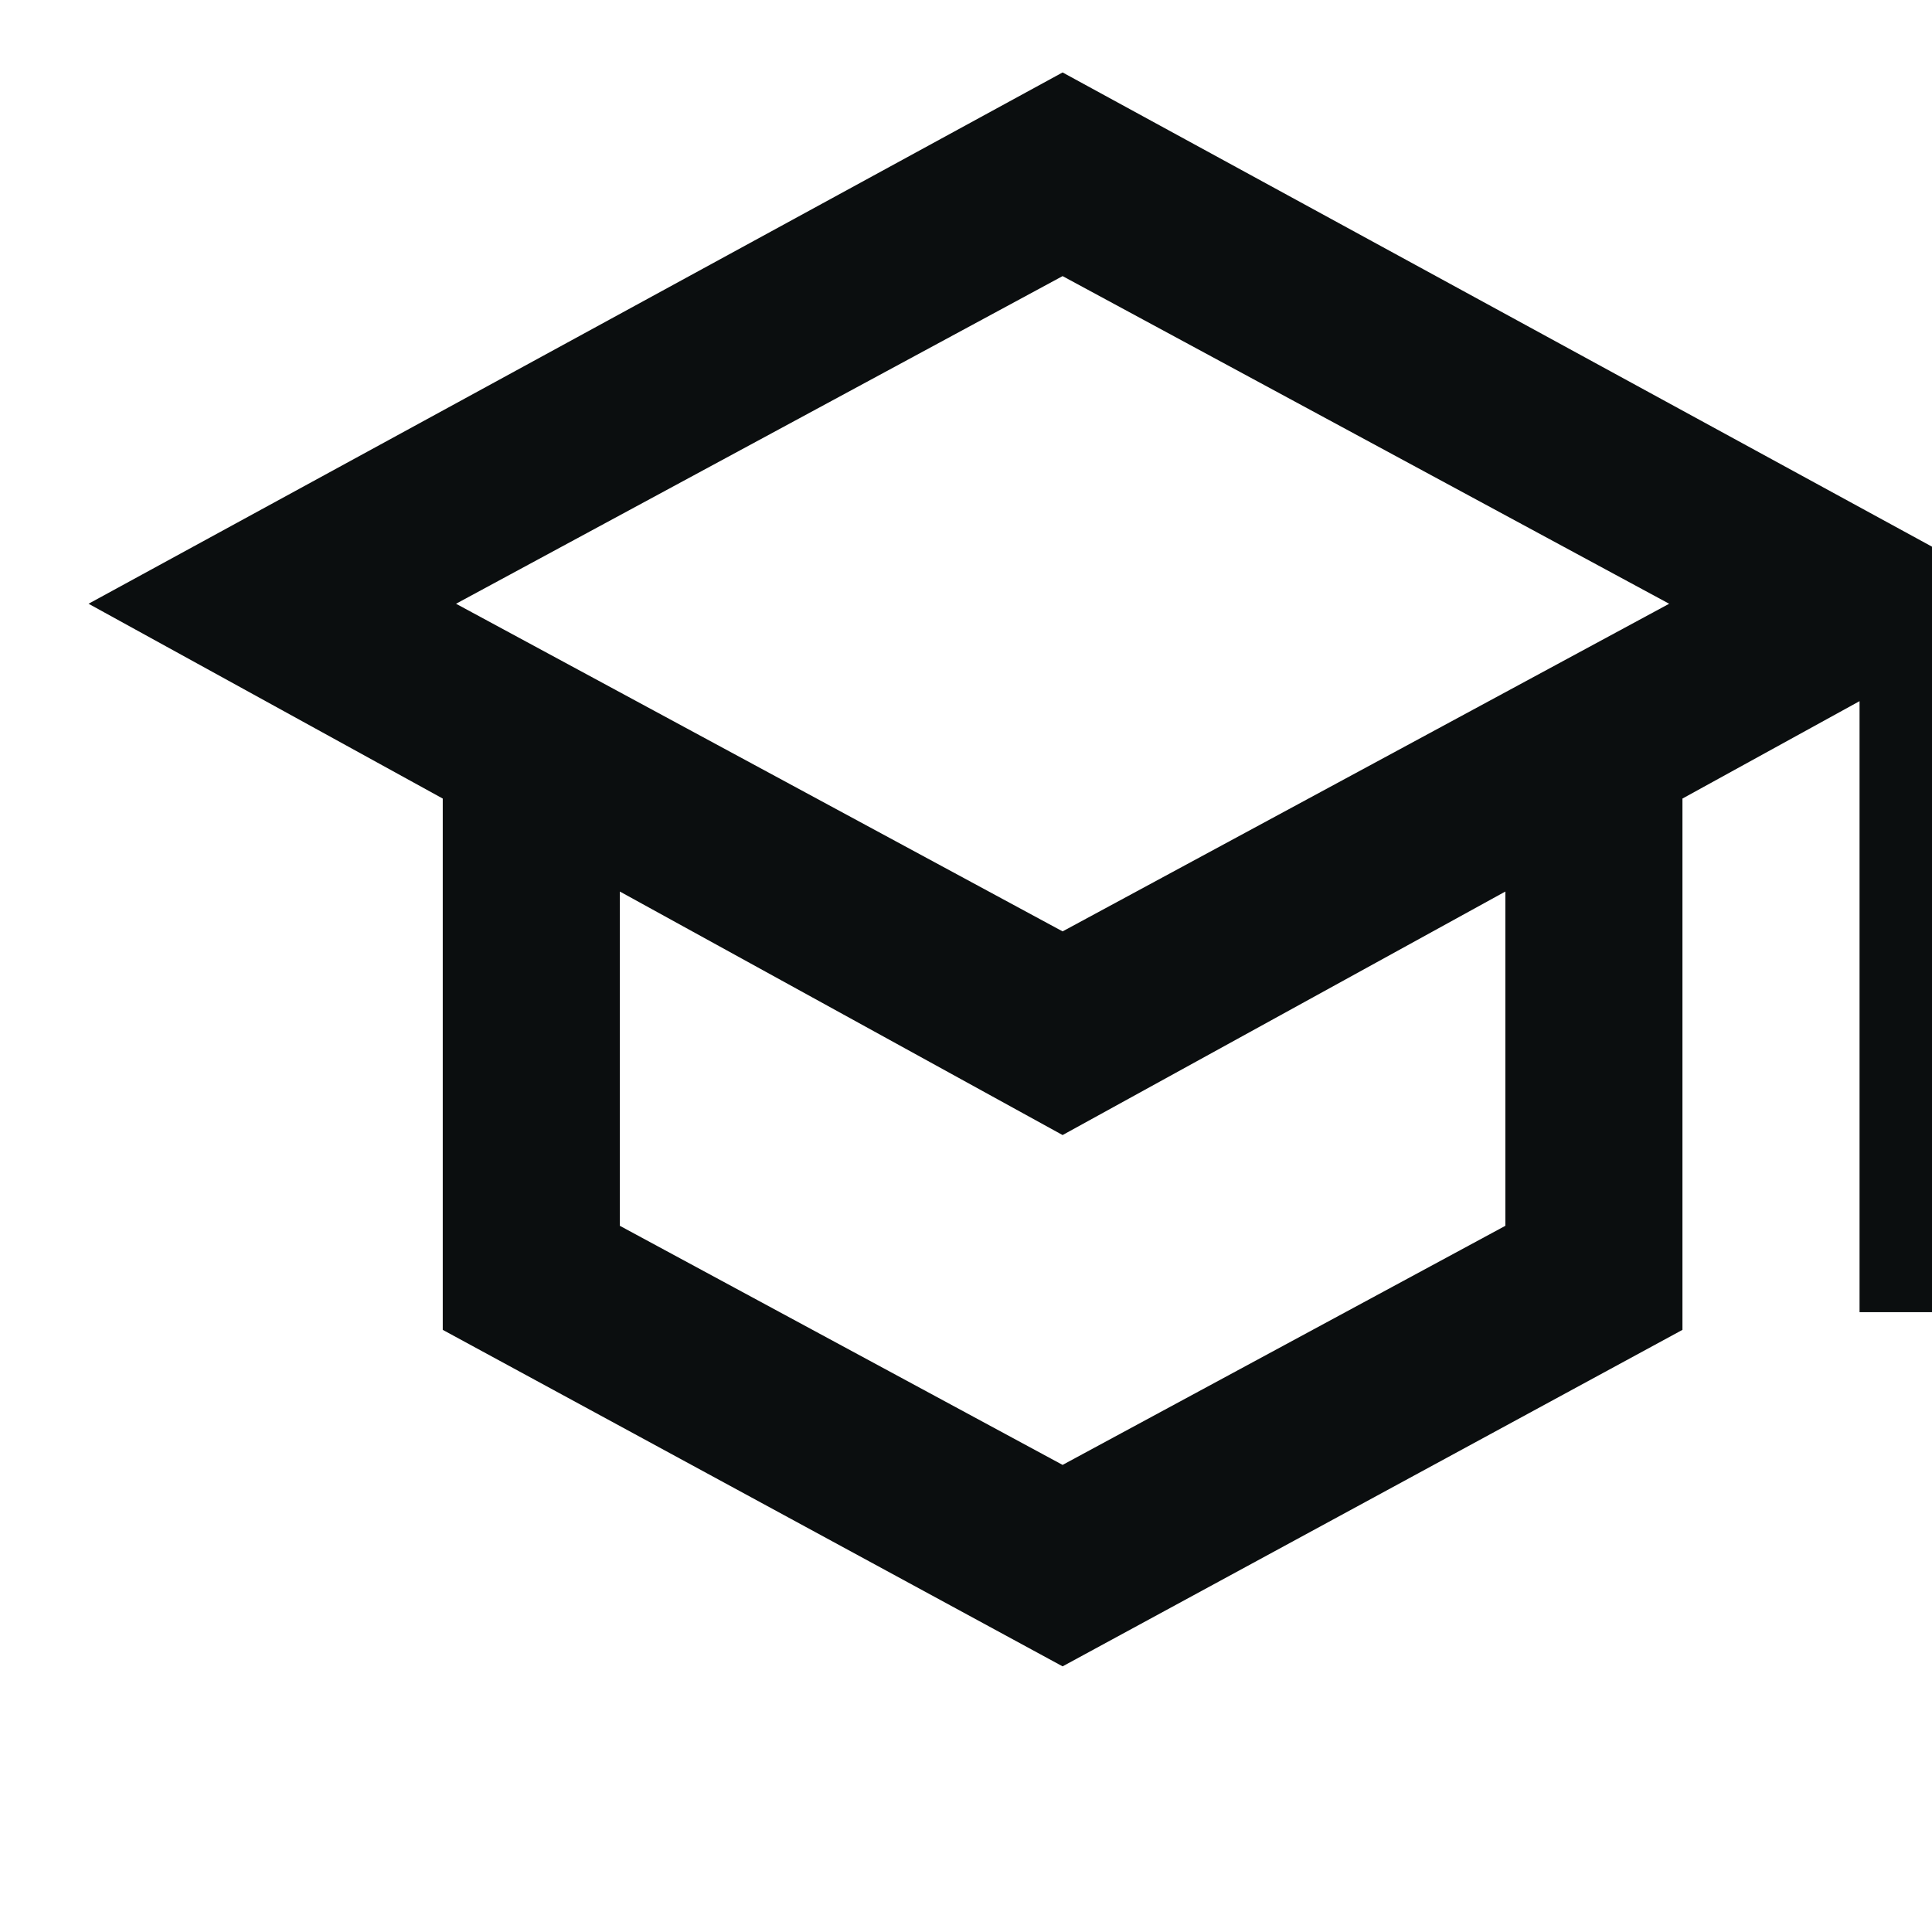 <svg xmlns="http://www.w3.org/2000/svg" height="24px" viewBox="0 -960 960 960" width="24px" fill="#0b0e0f" style="transform:scale(1.1);"><path d="M480-120 200-272v-240L40-600l440-240 440 240v320h-80v-276l-80 44v240L480-120Zm0-332 274-148-274-148-274 148 274 148Zm0 241 200-108v-151L480-360 280-470v151l200 108Zm0-241Zm0 90Zm0 0Z"/></svg>
